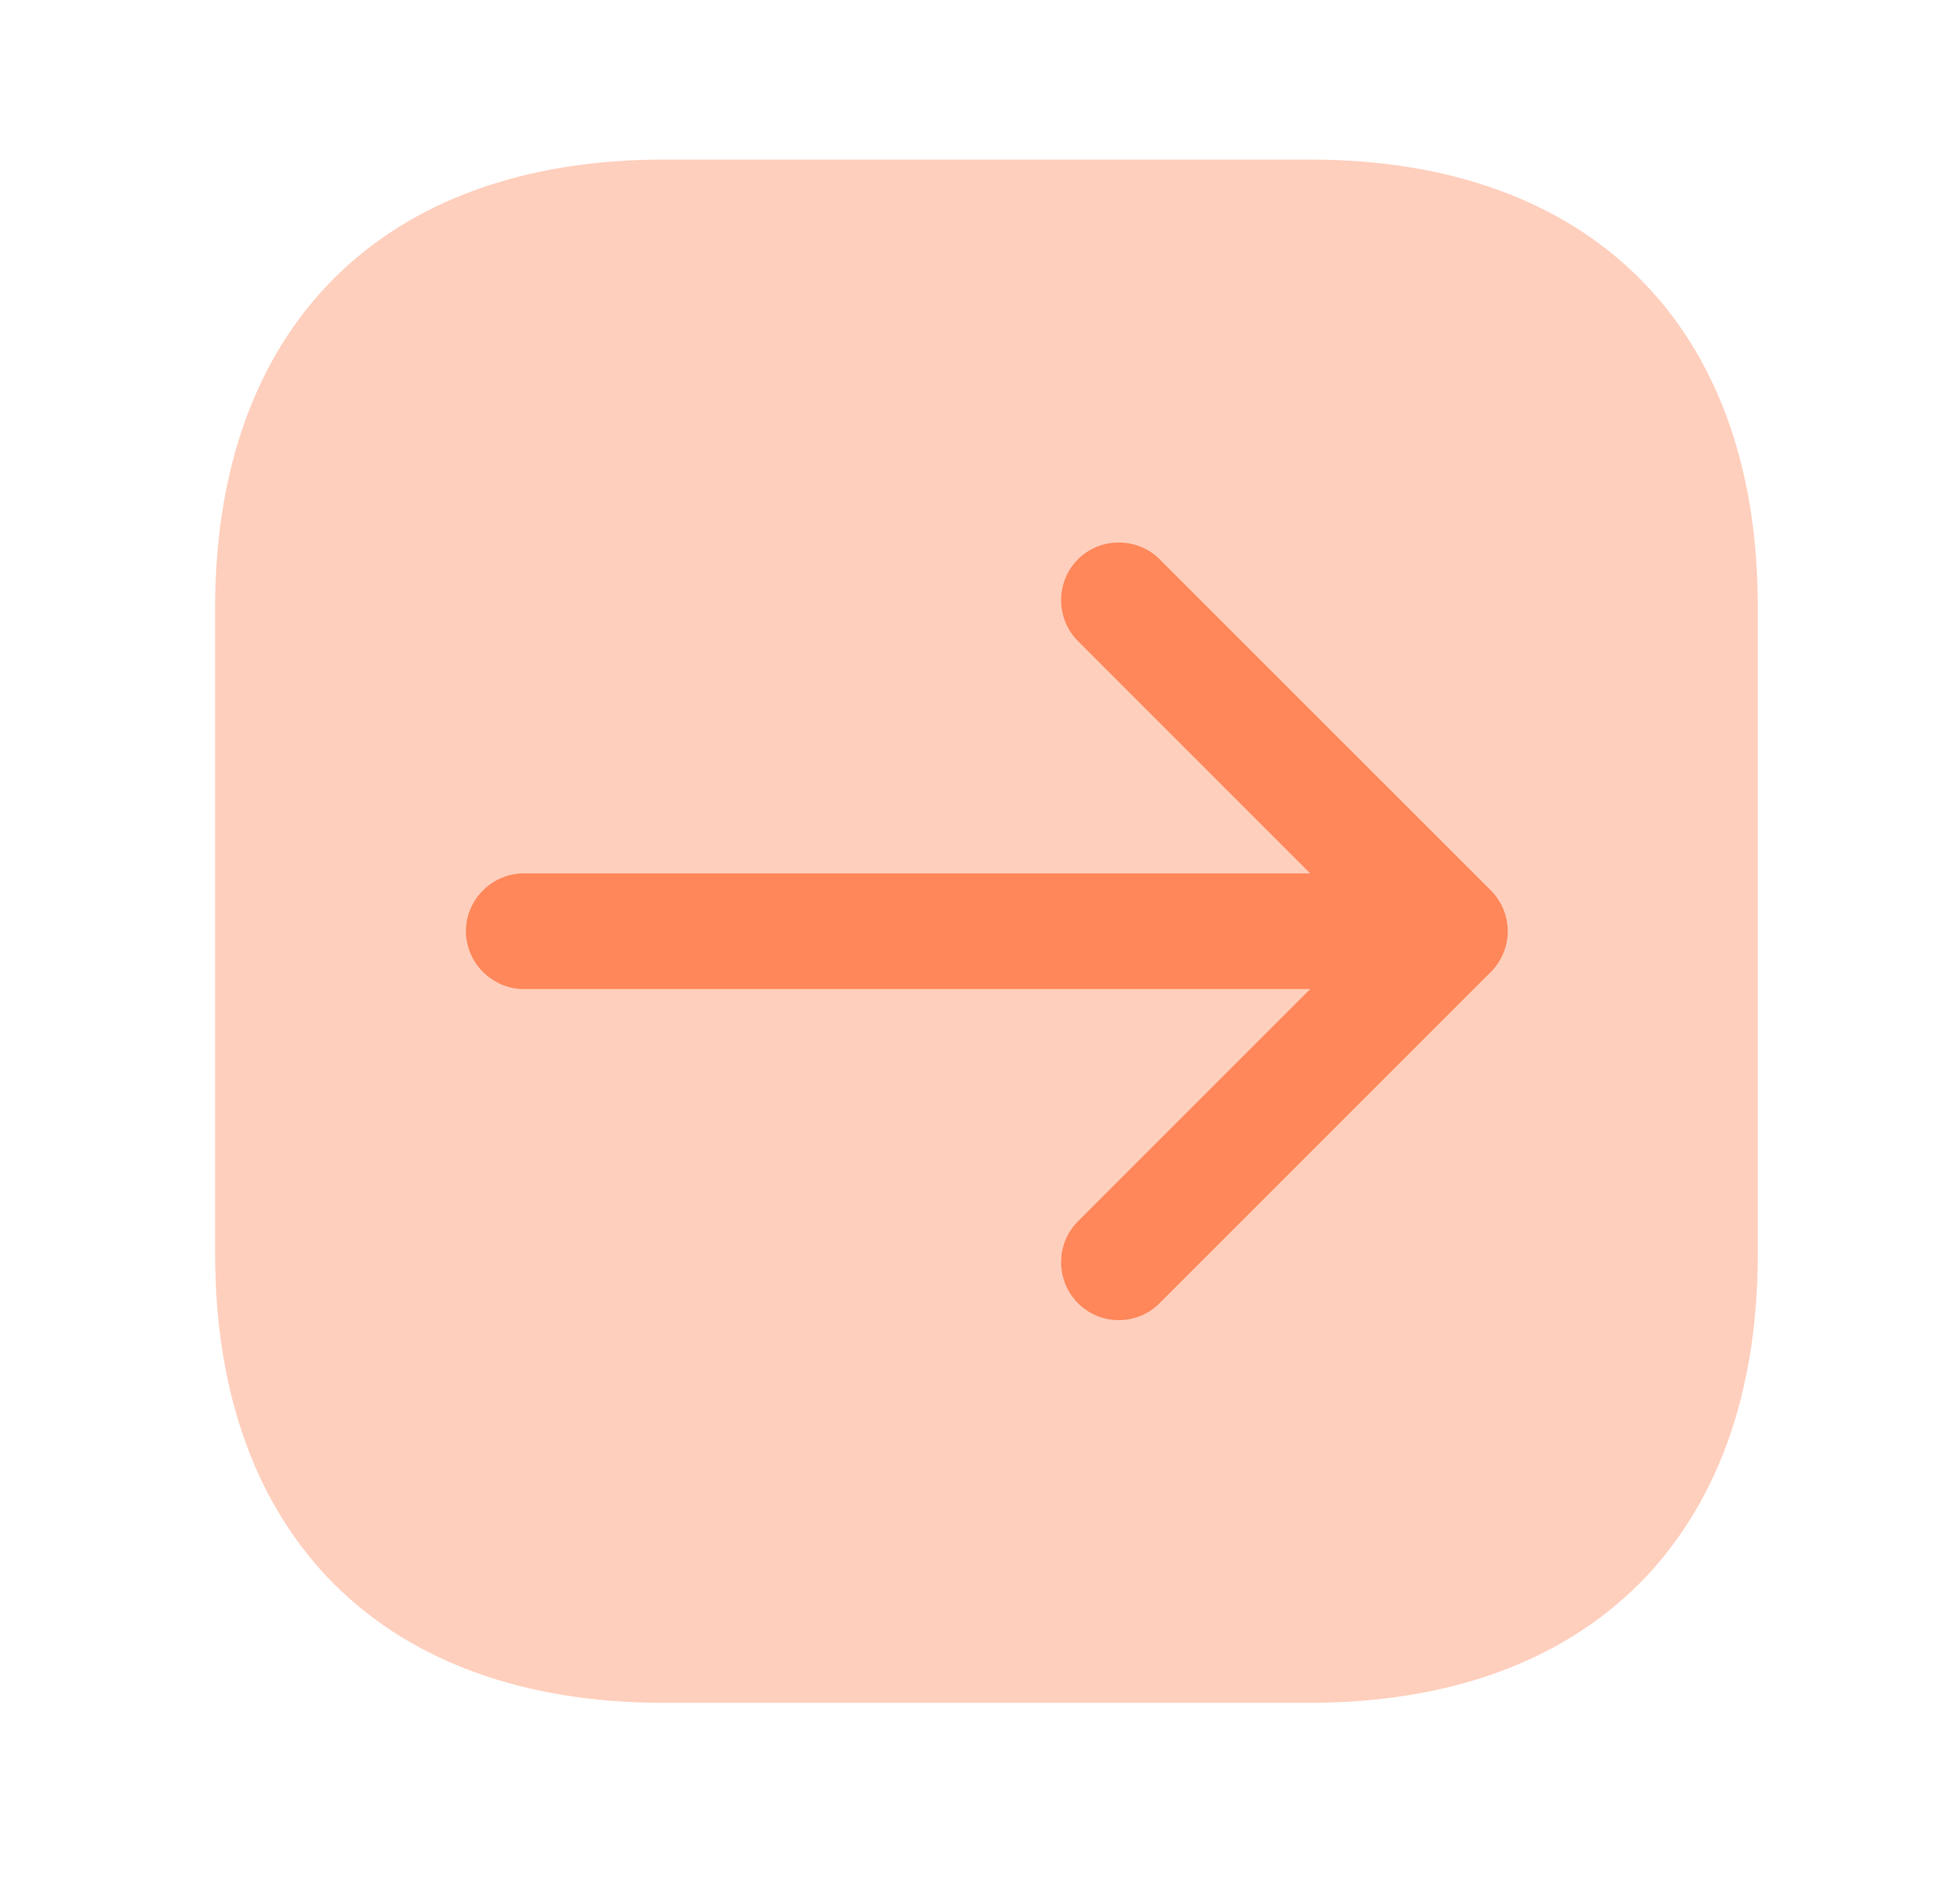 <svg width="28" height="27" viewBox="0 0 28 27" fill="none" xmlns="http://www.w3.org/2000/svg">
<path opacity="0.4" d="M18.717 2.28H9.478C5.465 2.28 3.073 4.673 3.073 8.685V17.913C3.073 21.936 5.465 24.329 9.478 24.329H18.706C22.718 24.329 25.111 21.936 25.111 17.924V8.685C25.122 4.673 22.729 2.28 18.717 2.28Z" fill="#FF875A"/>
<path d="M21.296 12.72L16.567 7.991C16.247 7.671 15.718 7.671 15.399 7.991C15.079 8.31 15.079 8.84 15.399 9.159L18.717 12.478H7.483C7.031 12.478 6.656 12.852 6.656 13.304C6.656 13.756 7.031 14.131 7.483 14.131H18.717L15.399 17.45C15.079 17.769 15.079 18.298 15.399 18.618C15.564 18.784 15.773 18.861 15.983 18.861C16.192 18.861 16.402 18.784 16.567 18.618L21.296 13.889C21.451 13.734 21.539 13.525 21.539 13.304C21.539 13.084 21.451 12.874 21.296 12.72Z" fill="#FF875A"/>
</svg>
